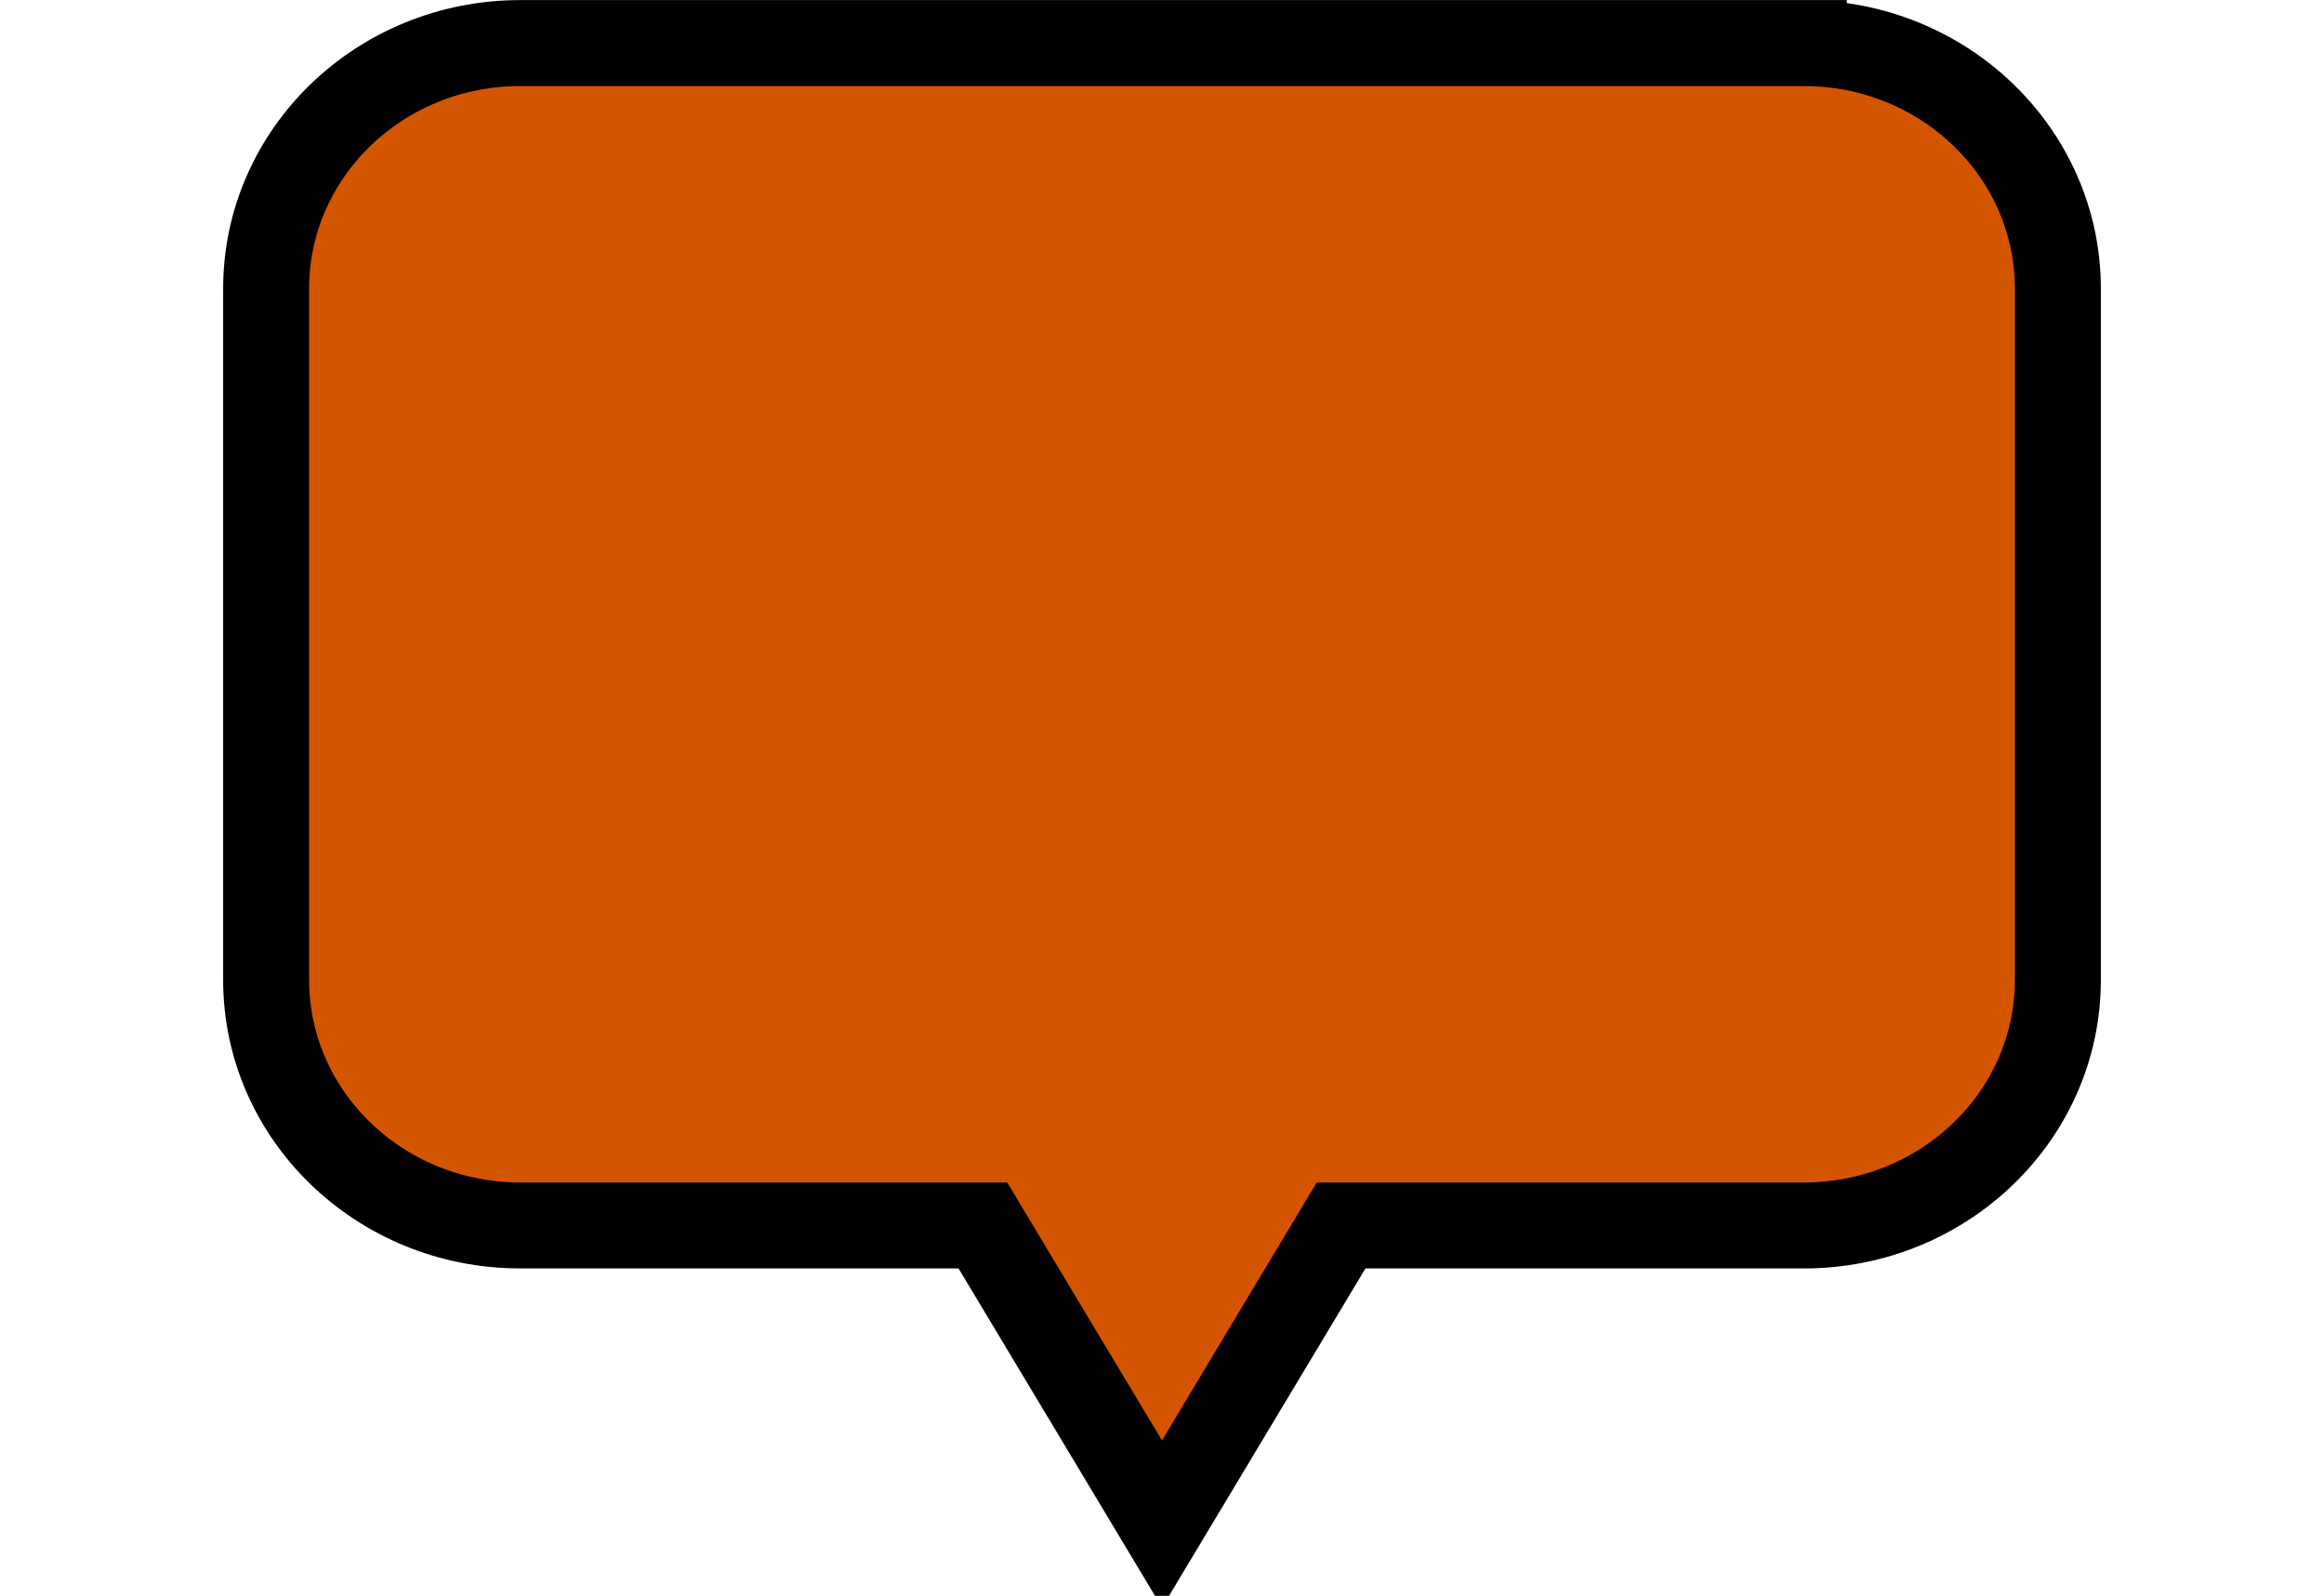 <?xml version="1.0" encoding="UTF-8" standalone="no"?>
<svg
   version="1.1"
   width="261.773"
   height="179.765"
   viewBox="0 0 261.773 179.765"
   xml:space="preserve"
   id="svg16"
   sodipodi:docname="label43.svg"
   inkscape:version="1.1.2 (b8e25be833, 2022-02-05)"
   xmlns:inkscape="http://www.inkscape.org/namespaces/inkscape"
   xmlns:sodipodi="http://sodipodi.sourceforge.net/DTD/sodipodi-0.dtd"
   xmlns="http://www.w3.org/2000/svg"
   xmlns:svg="http://www.w3.org/2000/svg"><sodipodi:namedview
   id="namedview18"
   pagecolor="#ffffff"
   bordercolor="#666666"
   borderopacity="1.0"
   inkscape:pageshadow="2"
   inkscape:pageopacity="0.0"
   inkscape:pagecheckerboard="0"
   showgrid="false"
   inkscape:zoom="2.4113446"
   inkscape:cx="124.82662"
   inkscape:cy="134.15752"
   inkscape:window-width="1709"
   inkscape:window-height="1082"
   inkscape:window-x="338"
   inkscape:window-y="271"
   inkscape:window-maximized="0"
   inkscape:current-layer="svg16" />
<desc
   id="desc2">Created with Fabric.js 1.7.22</desc>
<defs
   id="defs4">

	

	
	
	
</defs>
<path
   d="M 203.176,4.852 H 58.599 c -15.807,0 -28.623,12.389 -28.623,27.67 v 77.852 c 0,15.283 12.816,27.67 28.623,27.67 h 52.113 l 20.176,33.629 20.173,-33.625 h 52.113 c 15.809,0 28.623,-12.389 28.623,-27.67 V 32.522 c 0.002,-15.281 -12.813,-27.67 -28.621,-27.67 z"
   style="fill:#d45500;fill-rule:nonzero;stroke:#000000;stroke-width:9.683;stroke-linecap:butt;stroke-linejoin:miter;stroke-miterlimit:10;stroke-dasharray:none;stroke-opacity:1"
   stroke-linecap="round"
   id="path6"
   sodipodi:nodetypes="ssssscccsscs" />
</svg>

